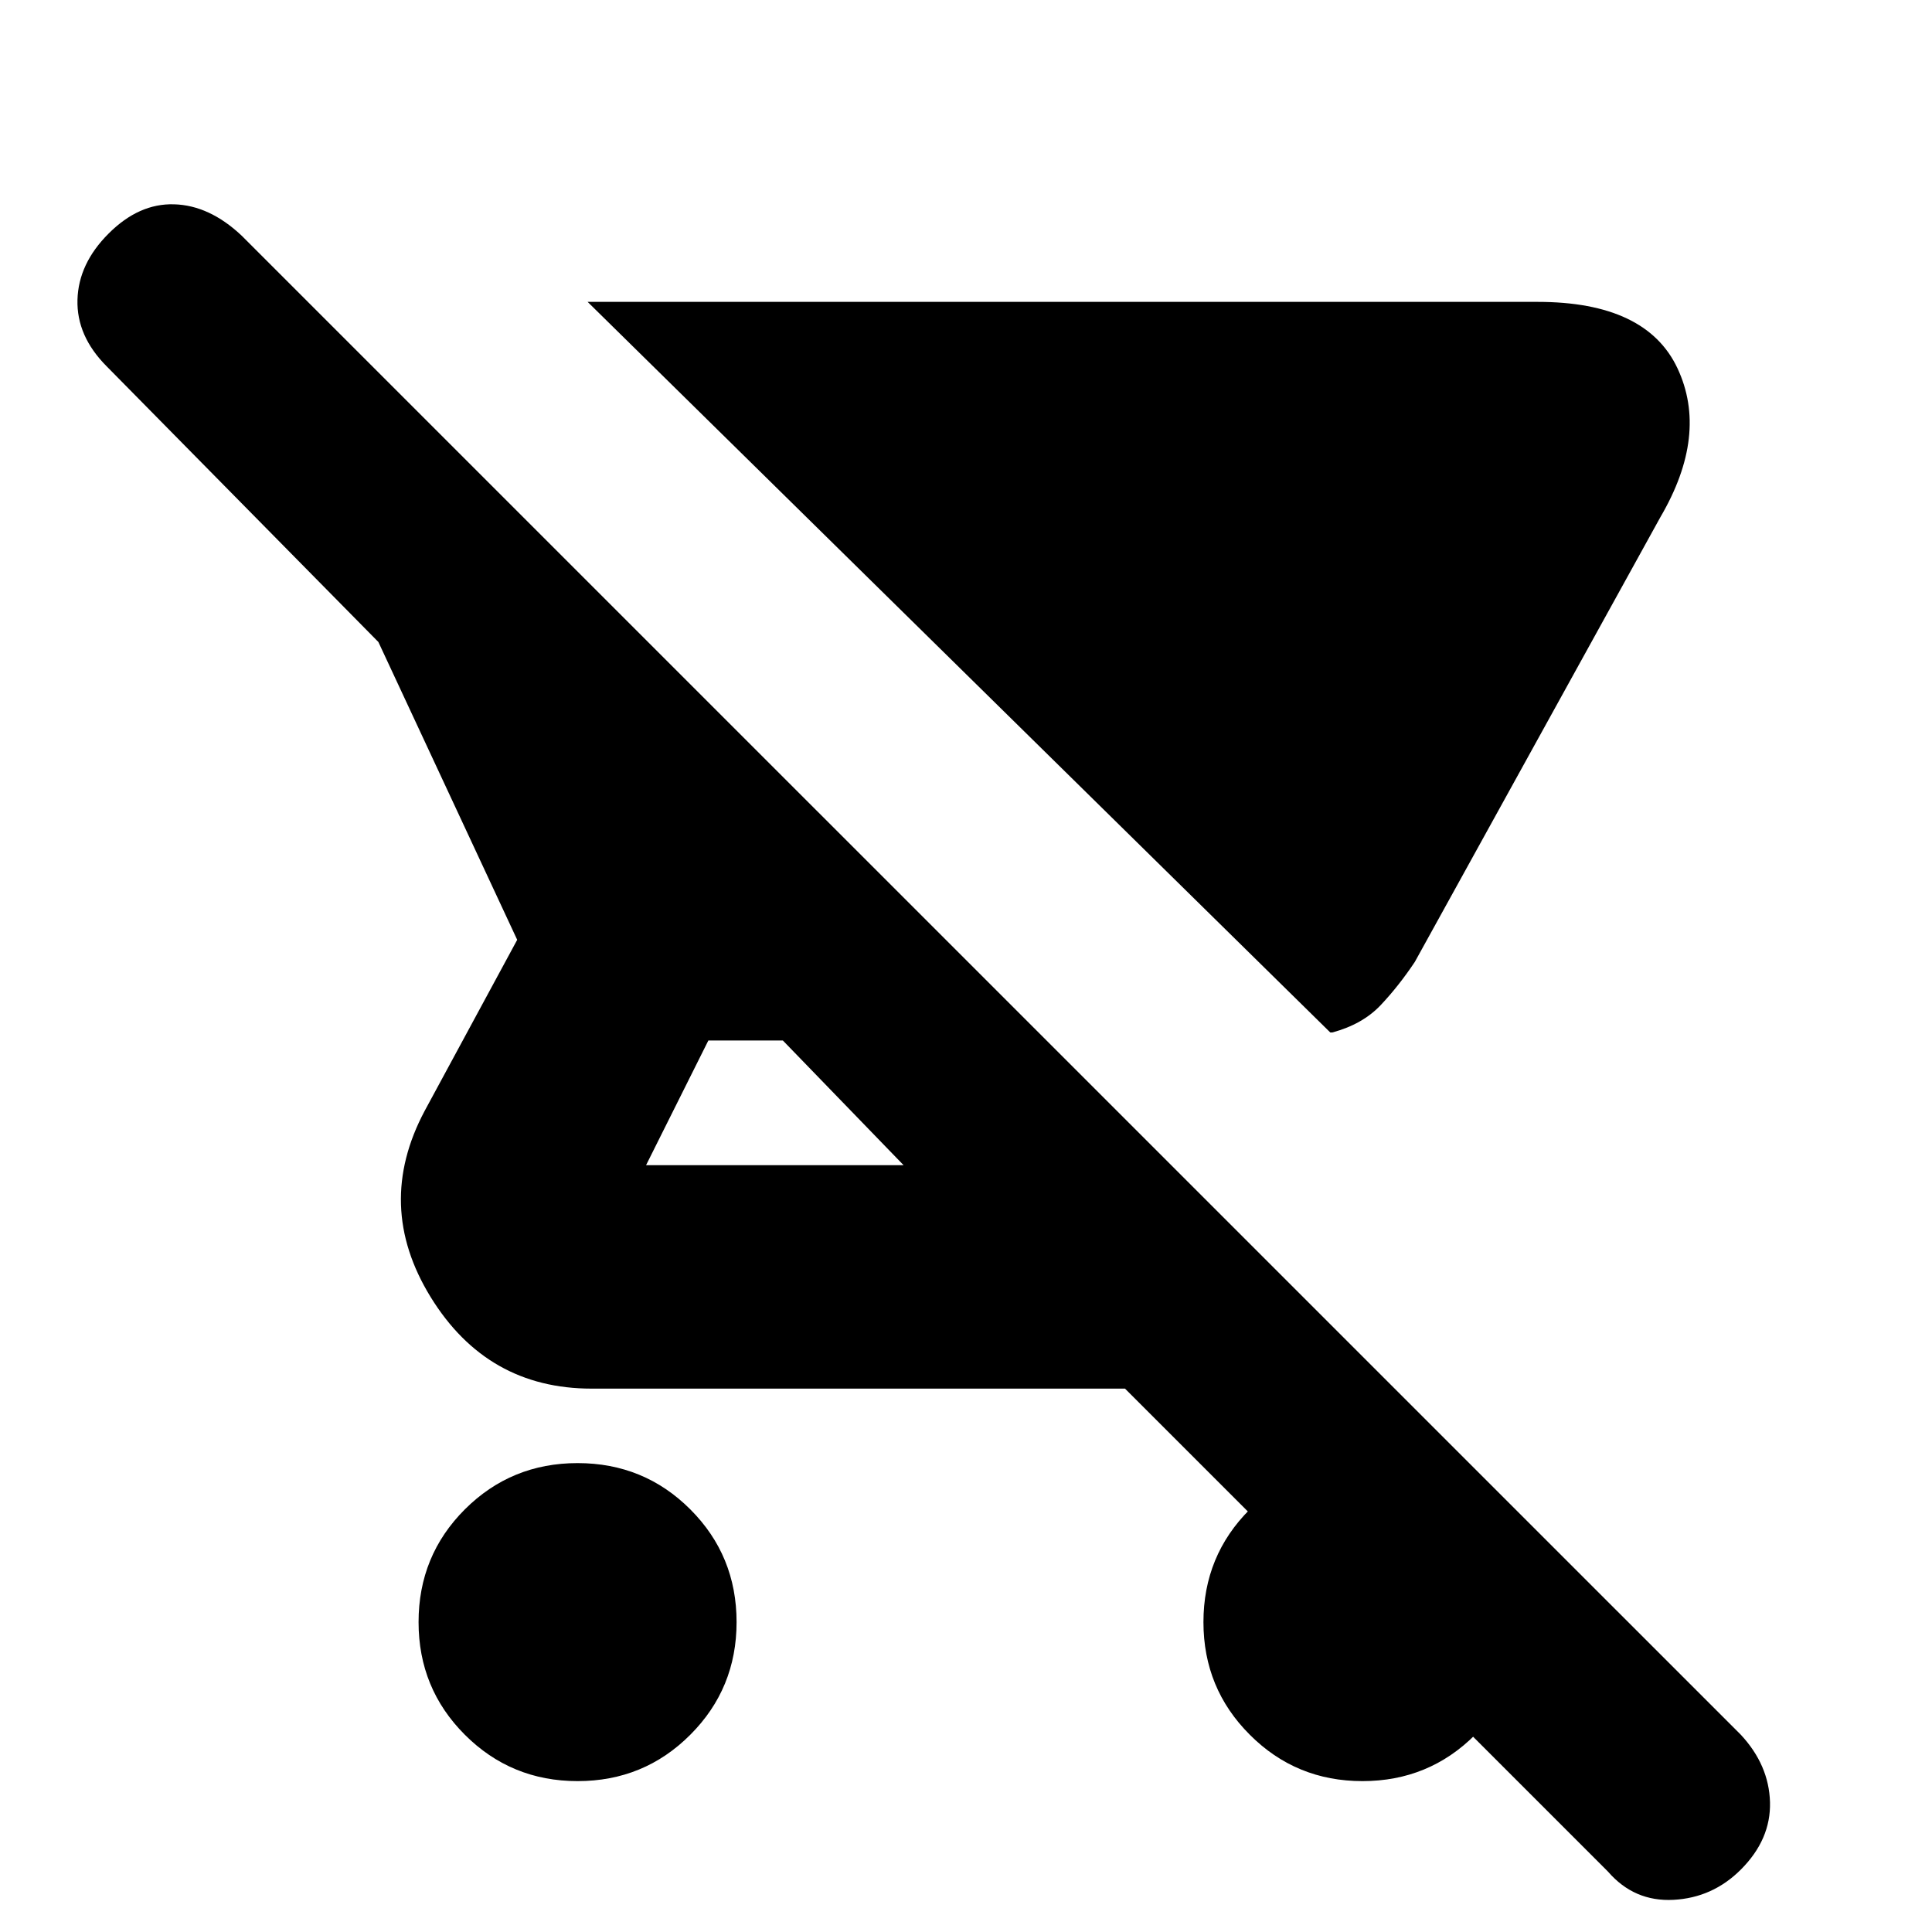 <svg xmlns="http://www.w3.org/2000/svg" height="20" width="20"><path d="M13.792 10.688h-.021L6.083 3.125h9.834q1.125 0 1.448.687.323.688-.177 1.542l-2.542 4.604q-.167.25-.354.448-.188.198-.5.282Zm-7.813 7.75q-.687 0-1.167-.48-.479-.479-.479-1.166 0-.688.479-1.167.48-.479 1.167-.479.688 0 1.167.479.479.479.479 1.167 0 .687-.479 1.166-.479.48-1.167.48Zm10.667.937-5-5H6.125q-1.083 0-1.667-.948-.583-.948-.062-1.927l.958-1.771-1.437-3.083-2.813-2.854q-.312-.313-.302-.688.01-.375.323-.687.313-.313.677-.302.365.01.698.323l15.521 15.52q.291.313.302.698.01.386-.302.698-.292.292-.698.313-.406.021-.677-.292Zm-7.292-7.313-1.25-1.291h-.771l-.645 1.291Zm4.75 6.376q-.687 0-1.166-.48-.48-.479-.48-1.166 0-.688.48-1.167.479-.479 1.166-.479.688 0 1.167.479.479.479.479 1.167 0 .687-.479 1.166-.479.48-1.167.48Z"/></svg>